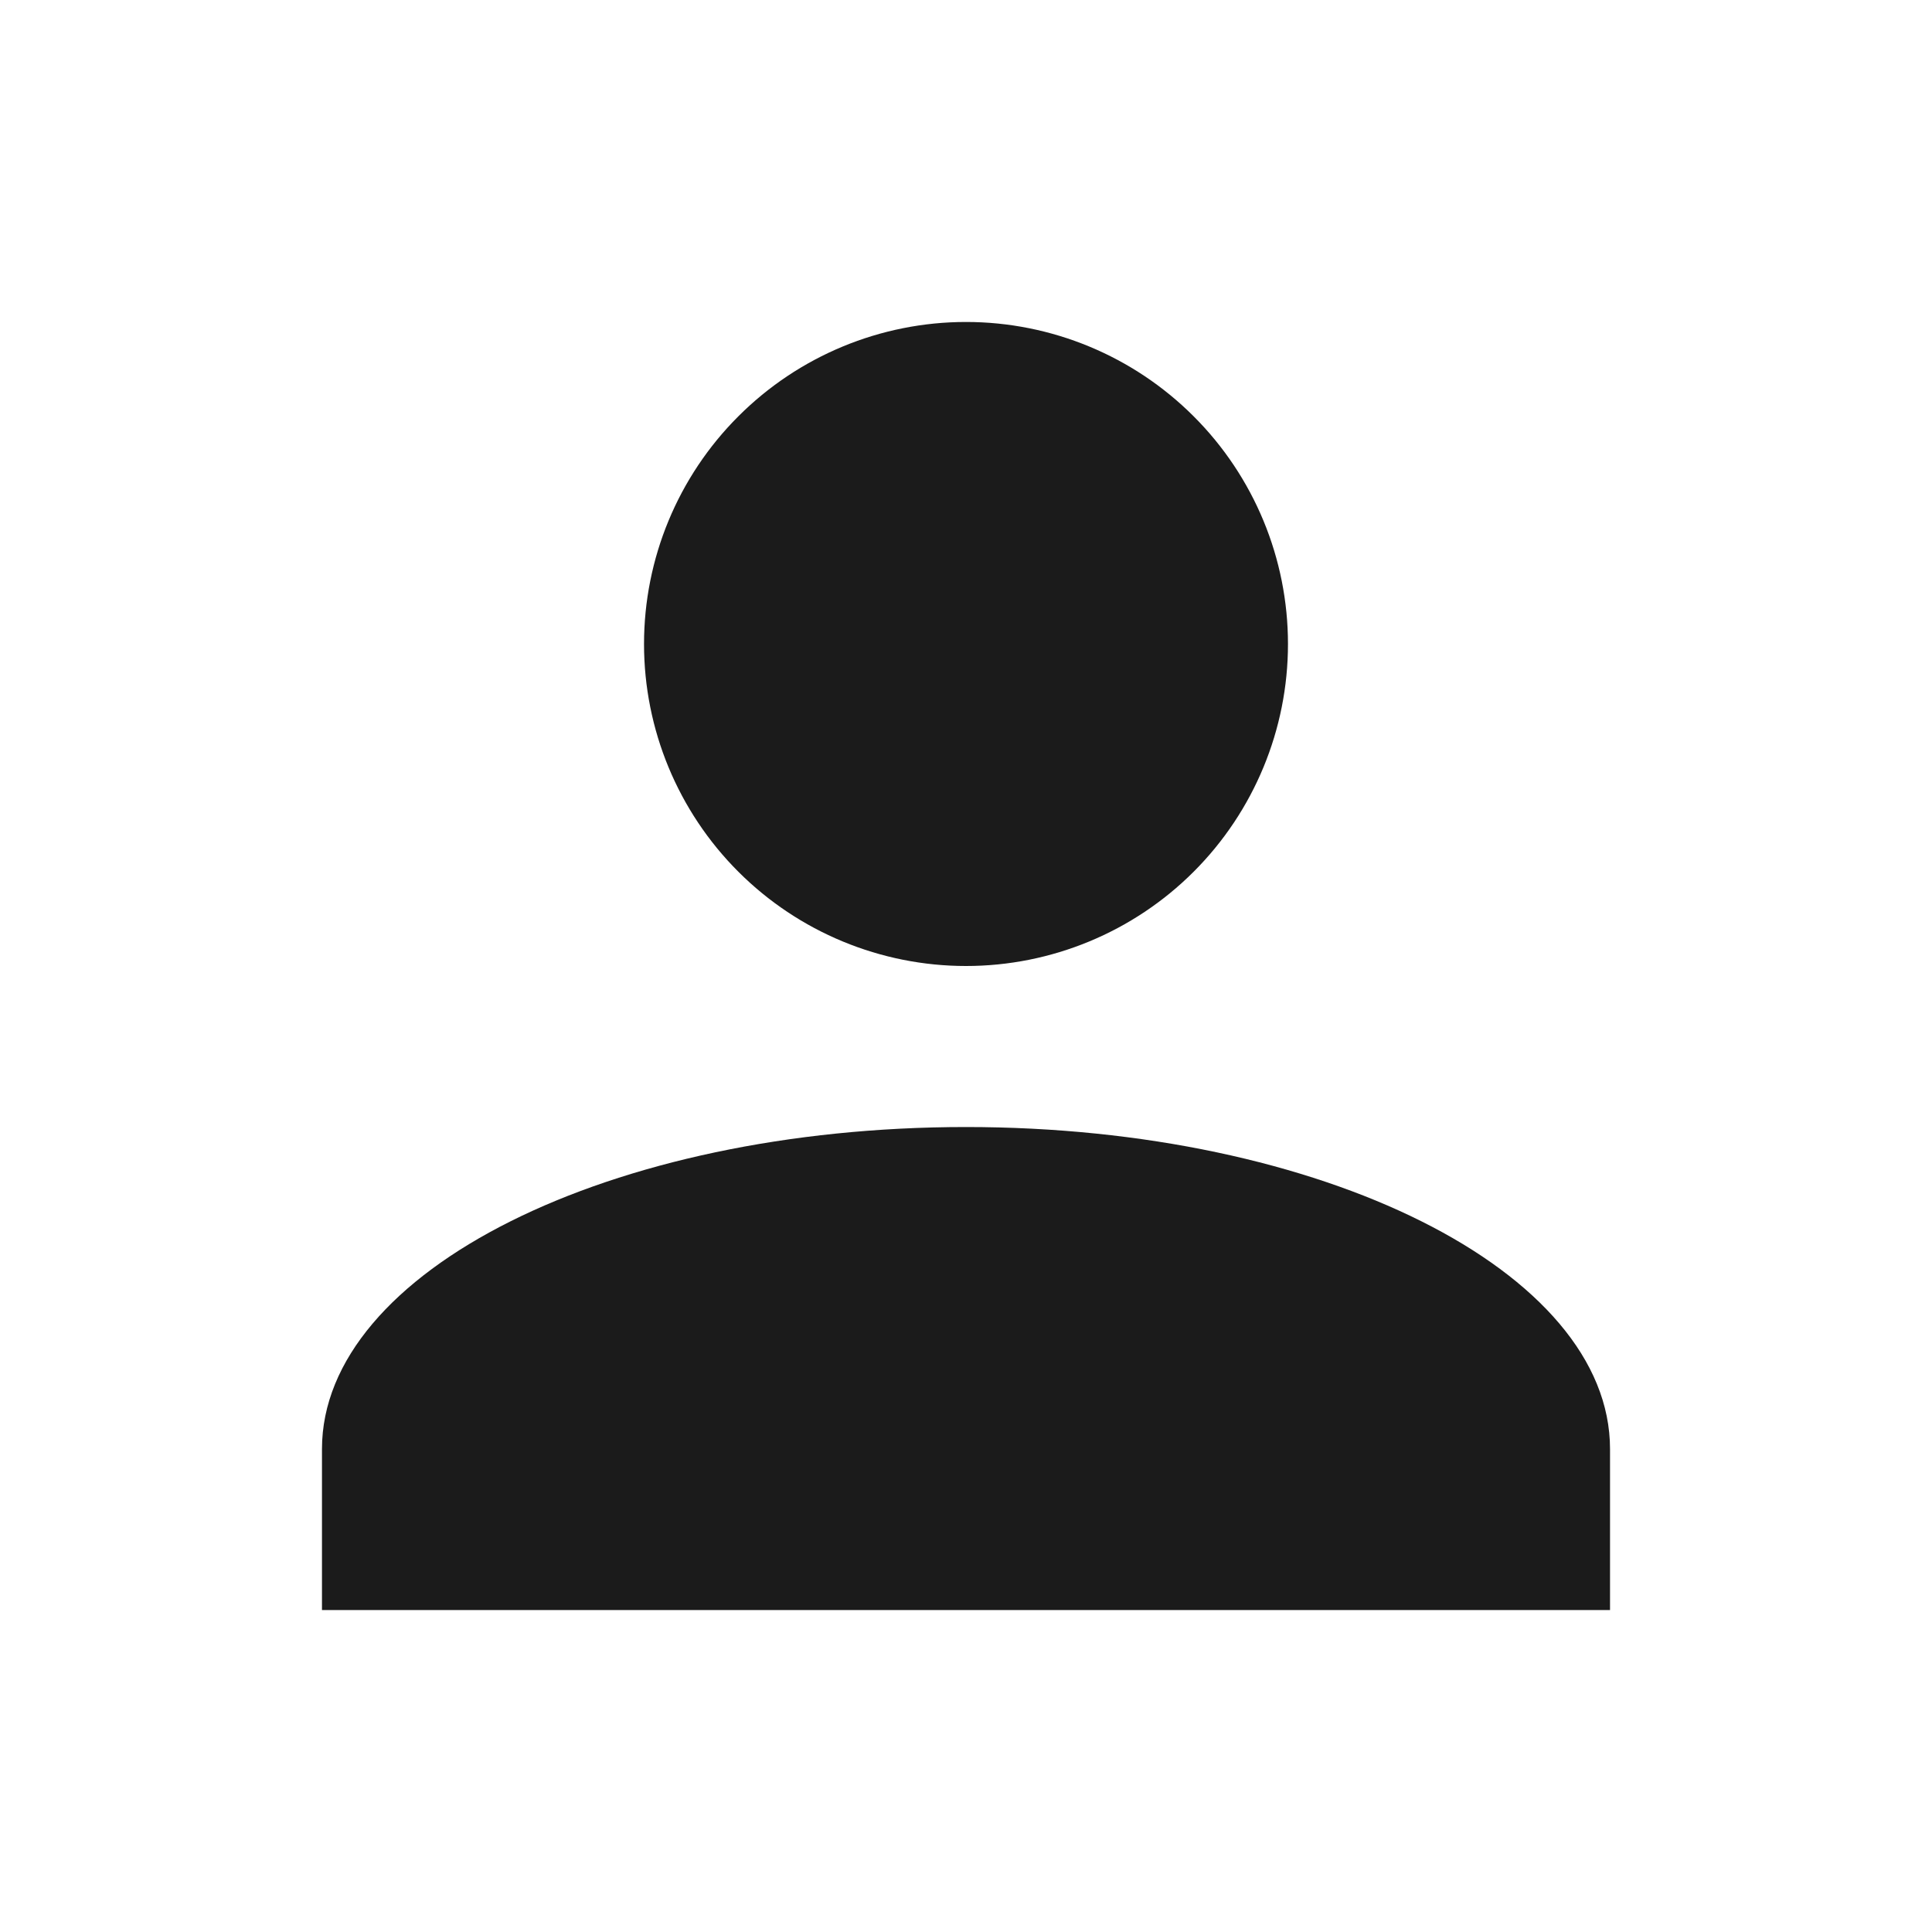 <svg width="26" height="26" viewBox="0 0 26 26" fill="none" xmlns="http://www.w3.org/2000/svg">
<path d="M13 4.333C14.149 4.333 15.252 4.79 16.064 5.603C16.877 6.415 17.333 7.517 17.333 8.667C17.333 9.816 16.877 10.918 16.064 11.731C15.252 12.543 14.149 13 13 13C11.851 13 10.748 12.543 9.936 11.731C9.123 10.918 8.667 9.816 8.667 8.667C8.667 7.517 9.123 6.415 9.936 5.603C10.748 4.79 11.851 4.333 13 4.333ZM13 15.167C17.788 15.167 21.667 17.106 21.667 19.5V21.667H4.333V19.5C4.333 17.106 8.212 15.167 13 15.167Z" fill="#1B1B1B"/>
</svg>
